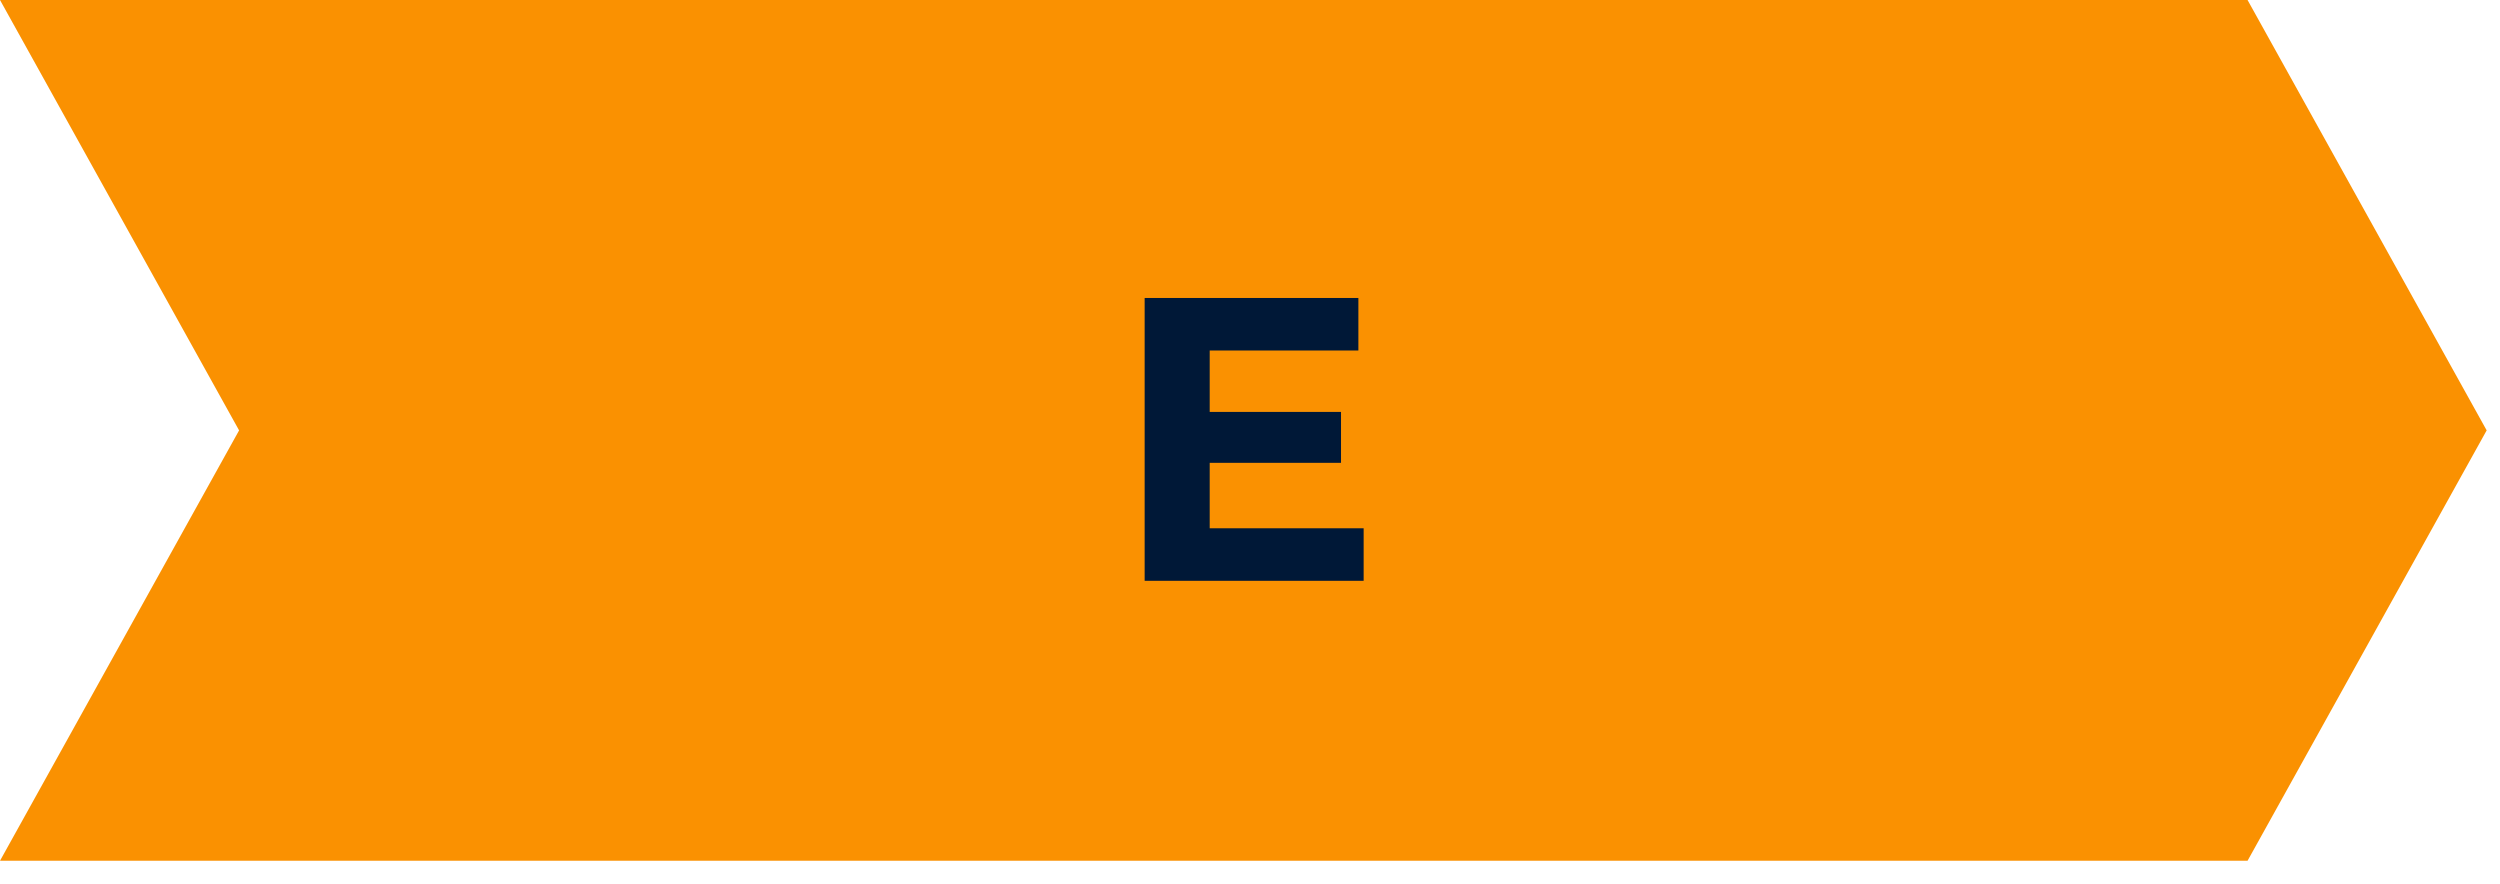 <svg width="99" height="35" viewBox="0 0 99 35" fill="none" xmlns="http://www.w3.org/2000/svg">
<path d="M0 0H89.003L98.472 17.043L89.003 34.086H0L9.468 17.043L0 0Z" fill="#FA9101"/>
<path d="M47.712 16.312H53.104V18.328H47.712V16.312ZM47.904 20.92H54V23H45.328V11.8H53.792V13.88H47.904V20.92Z" fill="#001837"/>
</svg>
